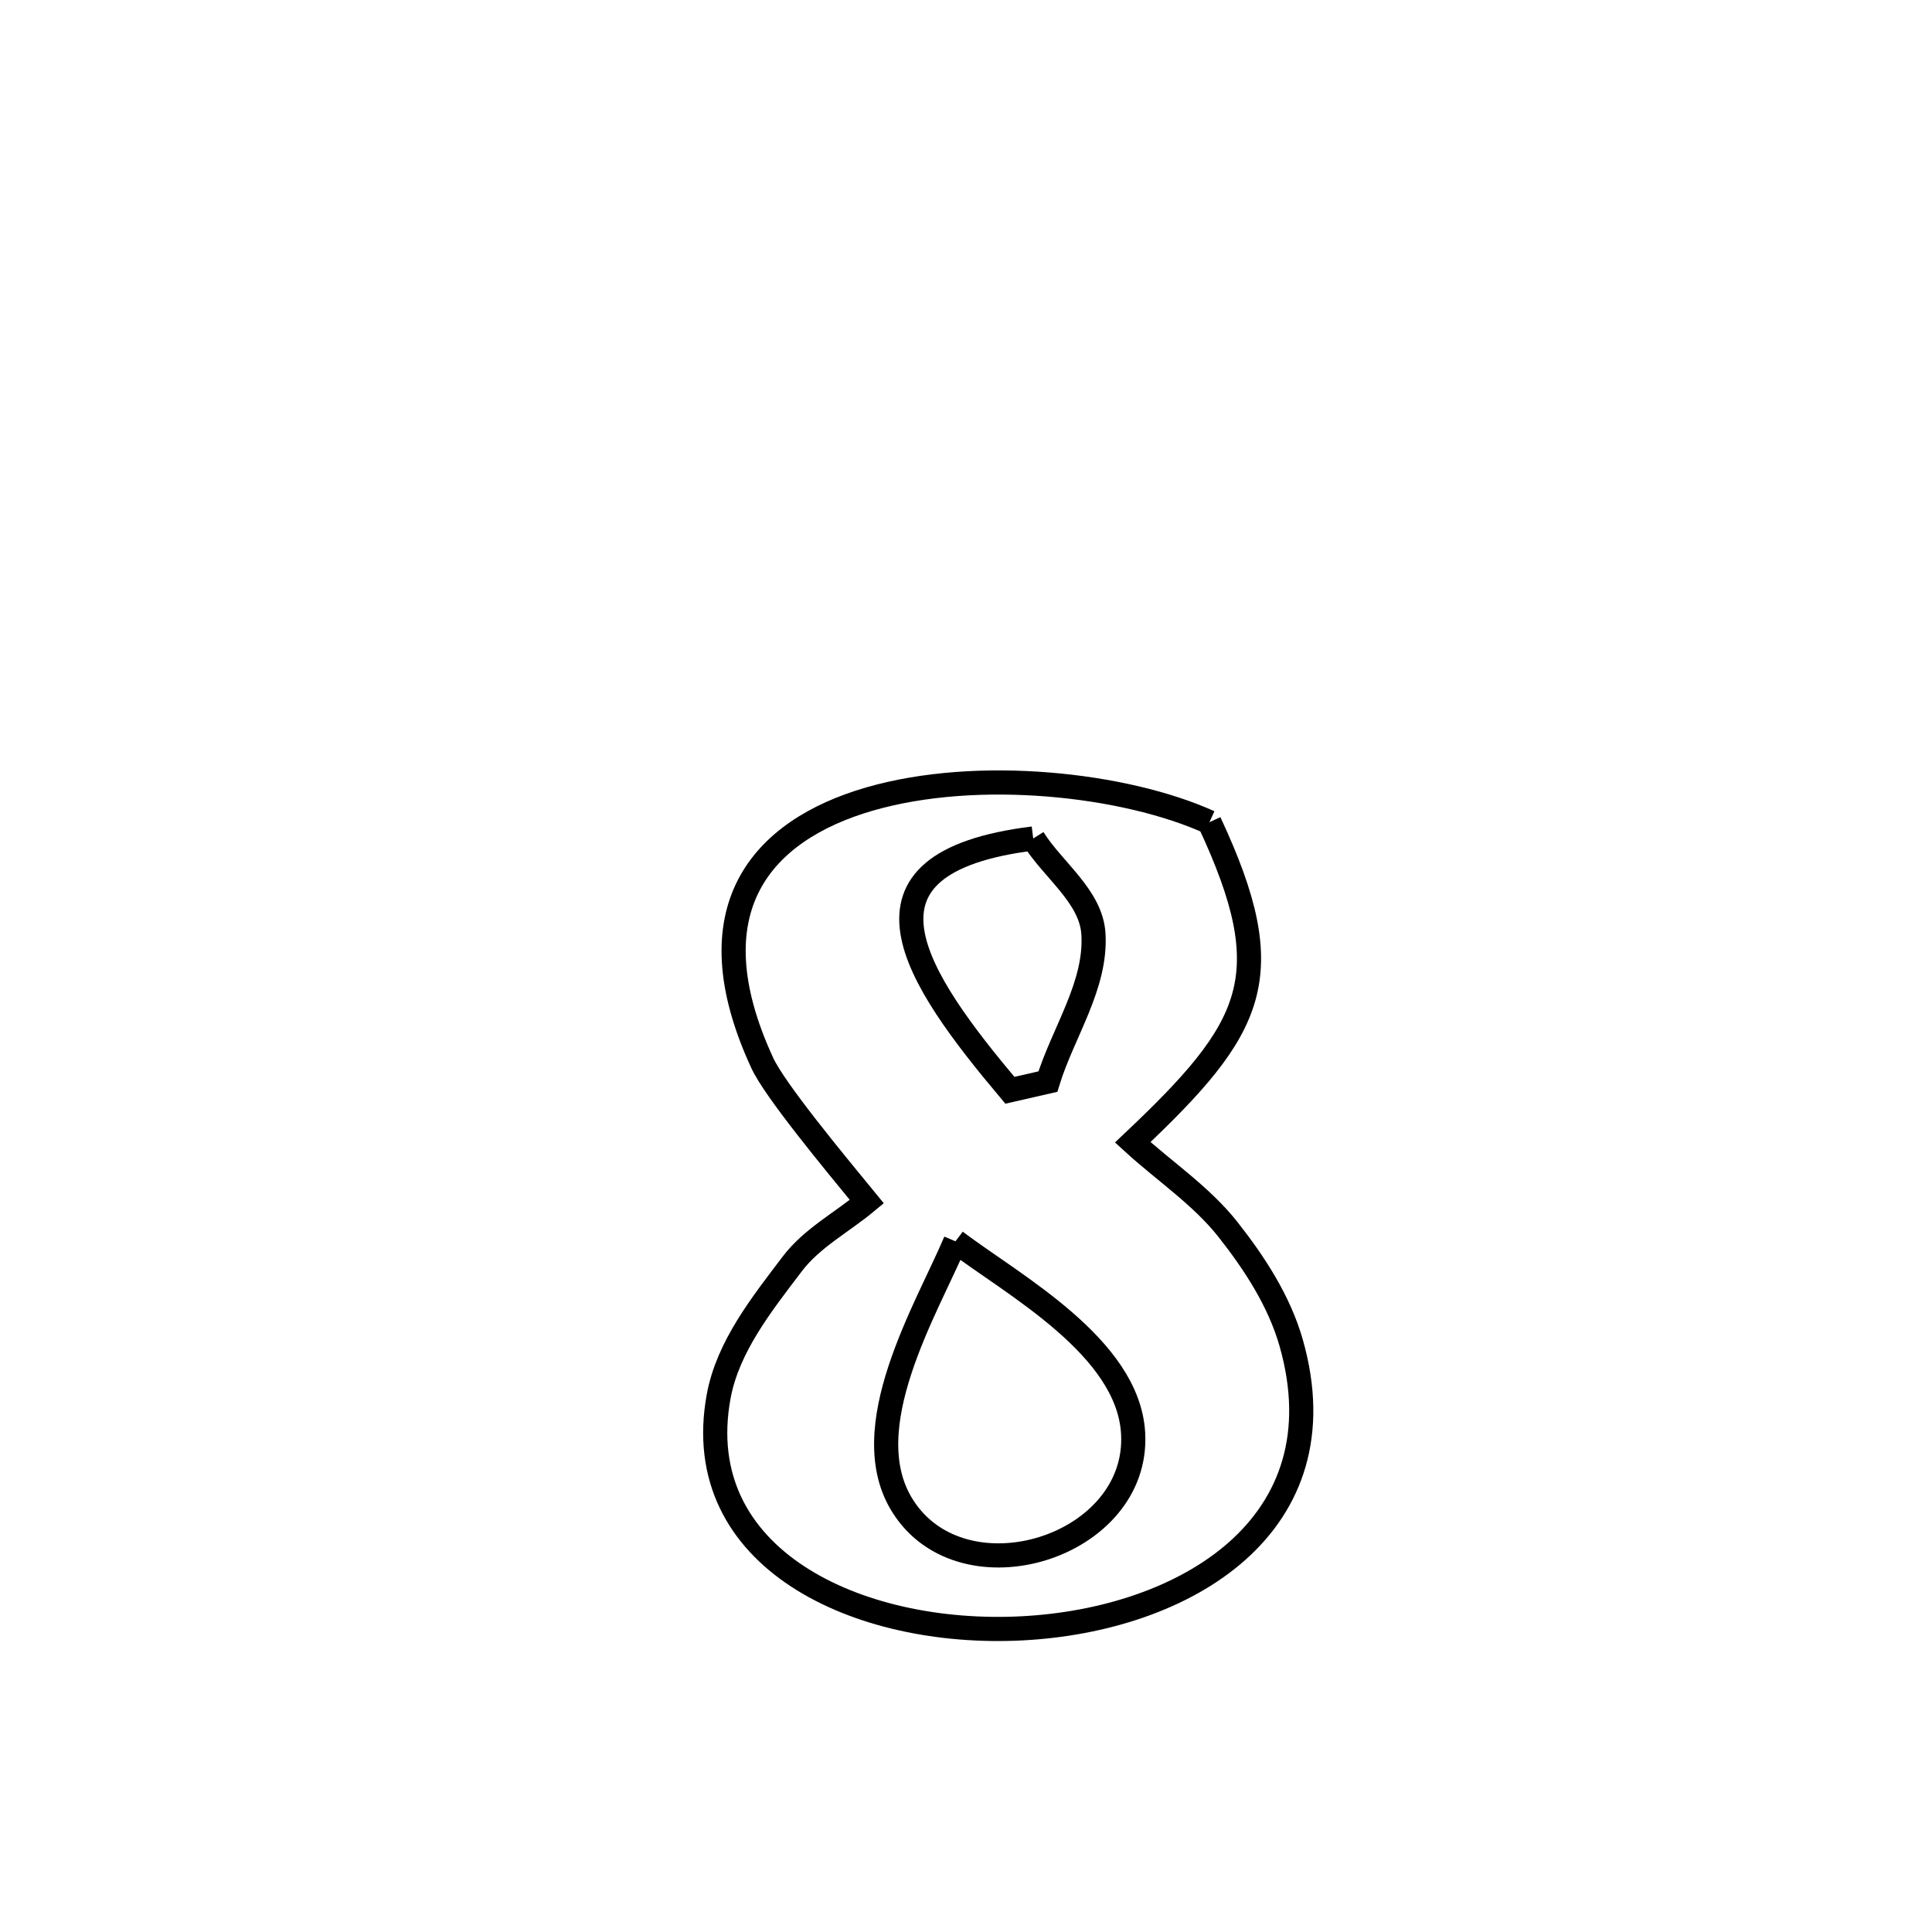 <svg xmlns="http://www.w3.org/2000/svg" viewBox="0.0 0.0 24.0 24.0" height="200px" width="200px"><path fill="none" stroke="black" stroke-width=".3" stroke-opacity="1.0"  filling="0" d="M15.024 10.214 L15.024 10.214 C15.922 12.135 15.581 12.763 14.071 14.19 L14.071 14.19 C14.464 14.55 14.92 14.851 15.251 15.269 C15.585 15.692 15.891 16.162 16.039 16.68 C16.686 18.949 14.724 20.124 12.692 20.228 C10.66 20.332 8.559 19.365 8.927 17.349 C9.04 16.73 9.463 16.2 9.843 15.699 C10.086 15.379 10.46 15.184 10.768 14.927 L10.768 14.927 C10.342 14.408 9.622 13.538 9.468 13.202 C8.591 11.301 9.455 10.316 10.801 9.926 C12.147 9.536 13.975 9.739 15.024 10.214 L15.024 10.214"></path>
<path fill="none" stroke="black" stroke-width=".3" stroke-opacity="1.0"  filling="0" d="M12.835 10.416 L12.835 10.416 C13.084 10.812 13.555 11.136 13.583 11.602 C13.622 12.241 13.206 12.824 13.017 13.436 L13.017 13.436 C12.86 13.472 12.703 13.508 12.545 13.544 L12.545 13.544 C11.37 12.147 10.39 10.719 12.835 10.416 L12.835 10.416"></path>
<path fill="none" stroke="black" stroke-width=".3" stroke-opacity="1.0"  filling="0" d="M11.869 15.42 L11.869 15.42 C12.583 15.961 14.015 16.73 14.076 17.804 C14.157 19.221 11.971 19.901 11.215 18.711 C10.602 17.746 11.513 16.261 11.869 15.42 L11.869 15.42"></path></svg>